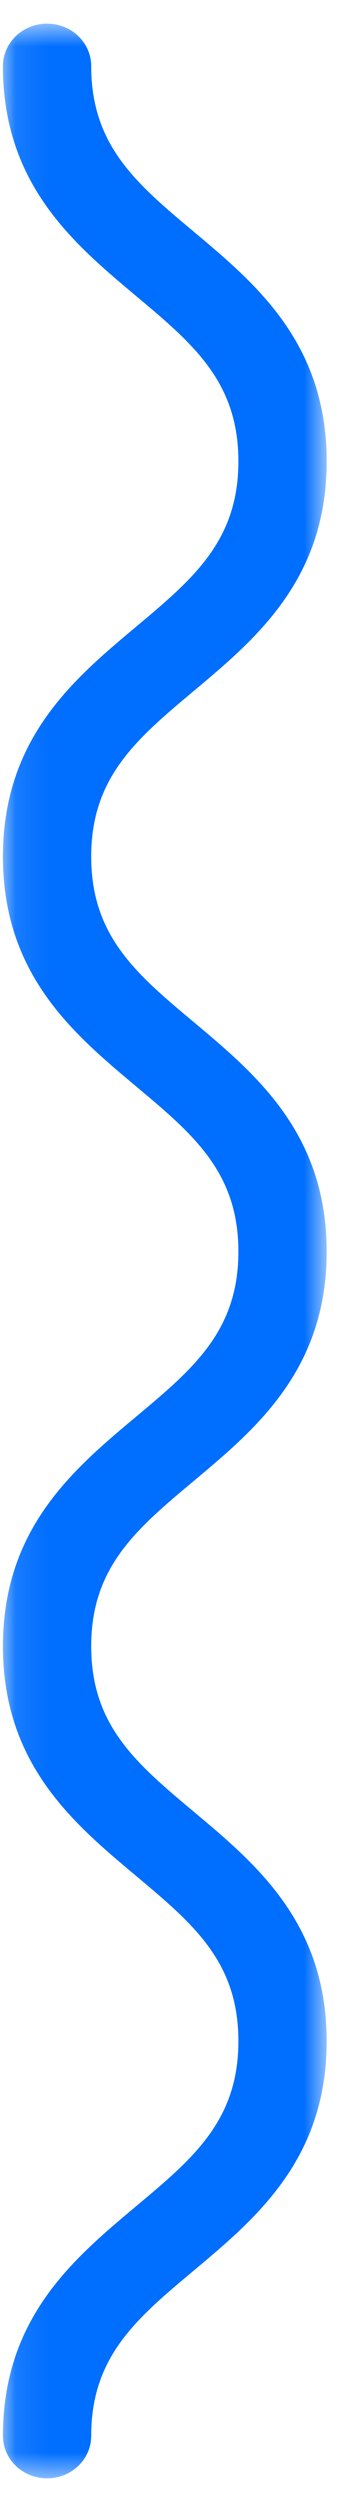 <svg width="11" height="78" viewBox="0 0 11 78" fill="none" xmlns="http://www.w3.org/2000/svg">
<mask id="mask0_2_105" style="mask-type:luminance" maskUnits="userSpaceOnUse" x="0" y="0" width="11" height="78">
<path fill-rule="evenodd" clip-rule="evenodd" d="M0.092 0.738H10.208V77.354H0.092V0.738Z" fill="white"/>
</mask>
<g mask="url(#mask0_2_105)">
<path fill-rule="evenodd" clip-rule="evenodd" d="M0.092 76.029C0.092 72.348 2.298 70.501 4.242 68.87C6.035 67.371 7.45 66.187 7.45 63.709C7.45 61.228 6.035 60.045 4.242 58.542C2.298 56.913 0.092 55.066 0.092 51.383C0.092 47.703 2.298 45.856 4.242 44.227C6.035 42.728 7.45 41.543 7.45 39.066C7.45 36.585 6.035 35.4 4.242 33.899C2.298 32.268 0.092 30.422 0.092 26.737C0.092 23.052 2.296 21.202 4.242 19.571C6.034 18.07 7.45 16.881 7.45 14.4C7.45 11.918 6.034 10.731 4.242 9.23C2.296 7.597 0.092 5.749 0.092 2.062C0.092 1.332 0.709 0.738 1.472 0.738C2.233 0.738 2.85 1.332 2.85 2.062C2.85 4.546 4.266 5.733 6.058 7.234C8.003 8.865 10.208 10.713 10.208 14.4C10.208 18.085 8.003 19.934 6.056 21.566C4.266 23.068 2.85 24.255 2.85 26.737C2.85 29.217 4.266 30.404 6.056 31.903C8.003 33.534 10.208 35.381 10.208 39.066C10.208 42.747 8.002 44.594 6.056 46.223C4.266 47.723 2.85 48.908 2.85 51.383C2.85 53.863 4.266 55.047 6.056 56.548C8.002 58.177 10.208 60.025 10.208 63.709C10.208 67.391 8.002 69.239 6.056 70.868C4.266 72.368 2.85 73.552 2.85 76.029C2.85 76.76 2.233 77.354 1.472 77.354C0.709 77.354 0.092 76.76 0.092 76.029Z" fill="#006EFF"/>
</g>
</svg>

